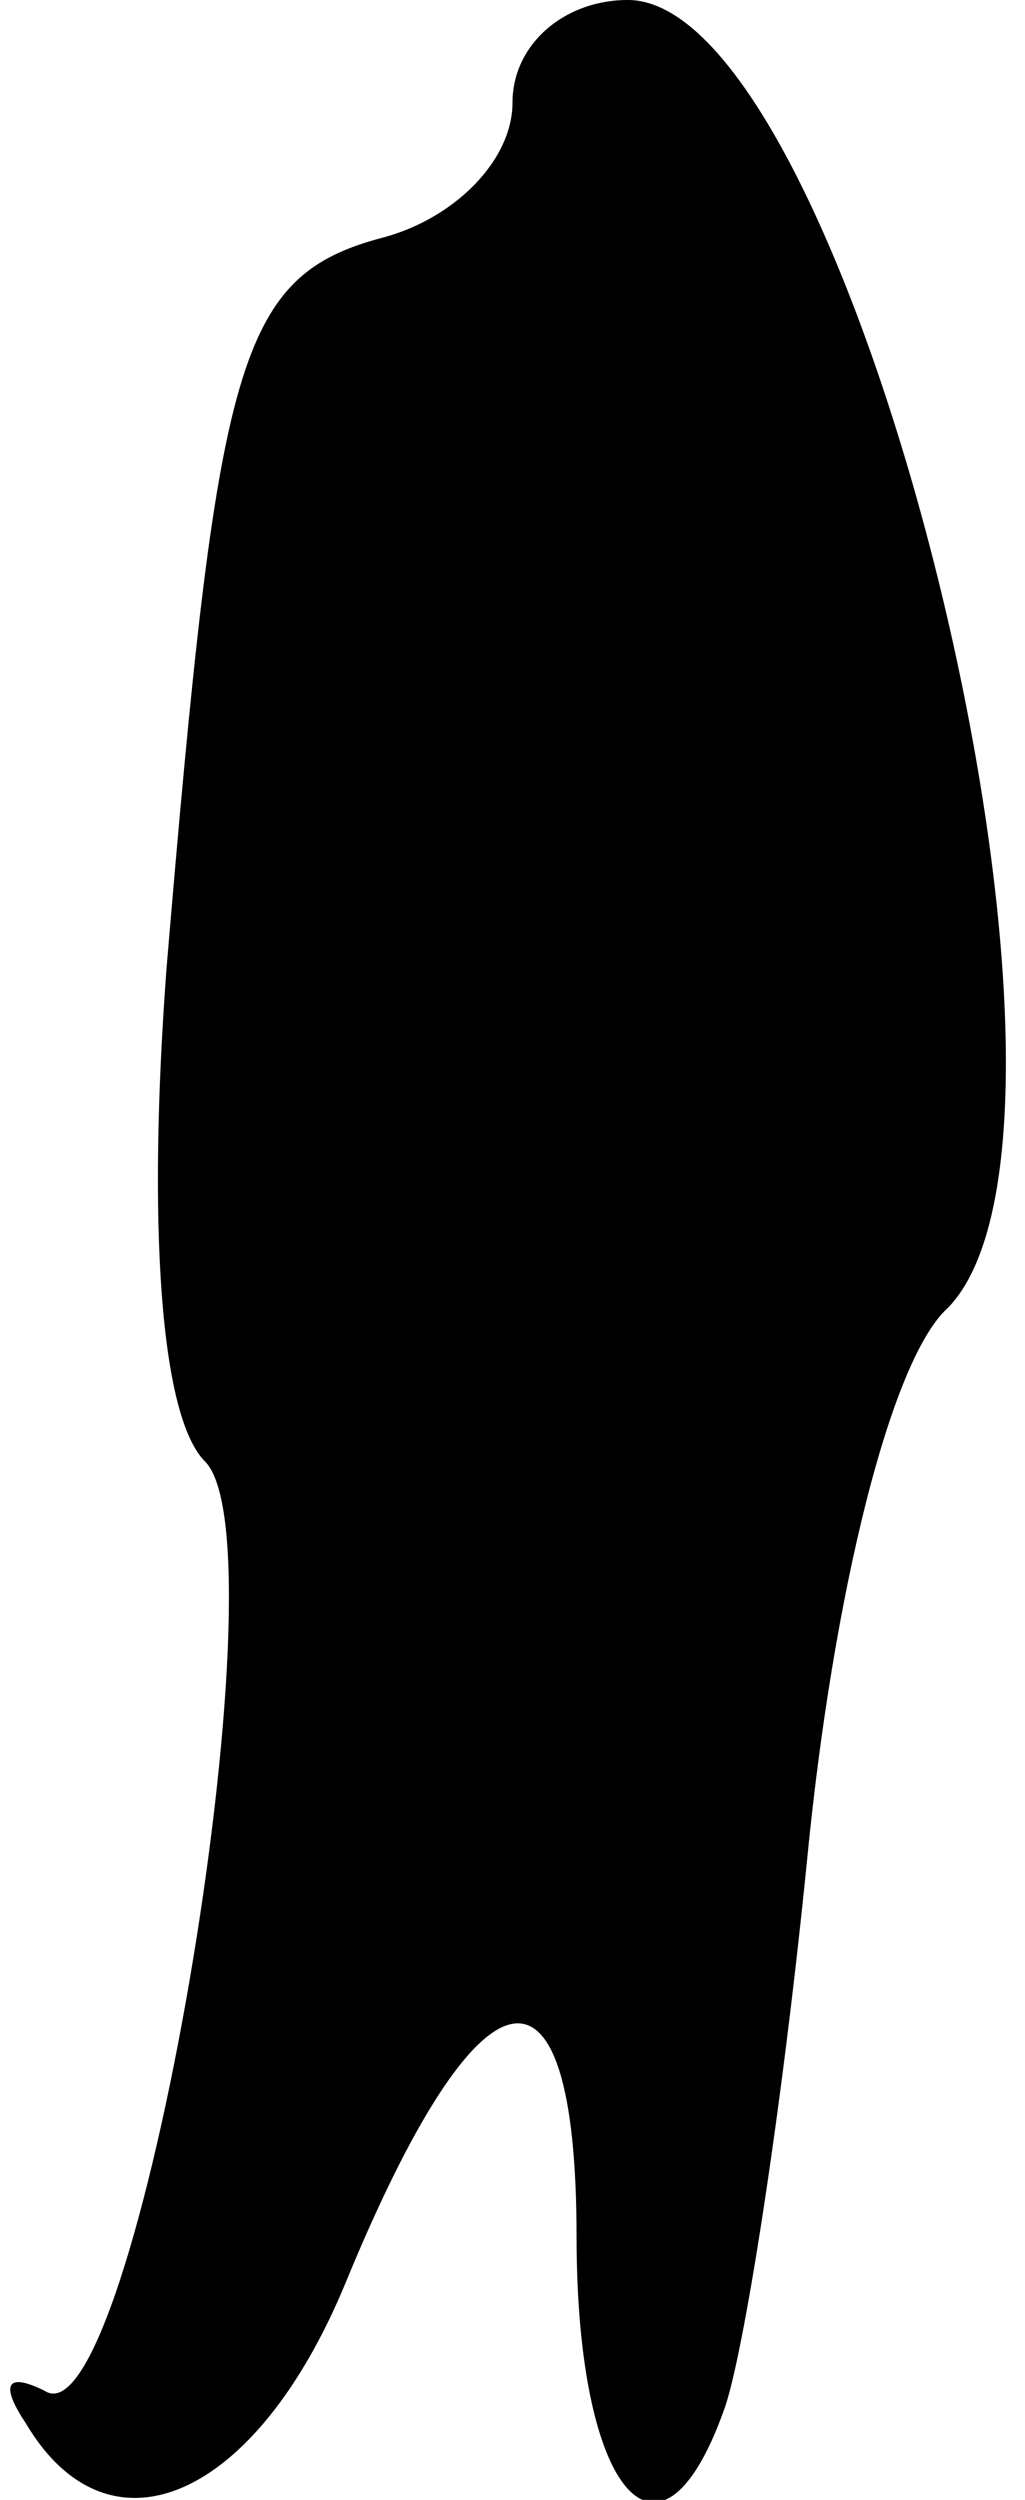 <?xml version="1.0" standalone="no"?>
<!DOCTYPE svg PUBLIC "-//W3C//DTD SVG 20010904//EN"
 "http://www.w3.org/TR/2001/REC-SVG-20010904/DTD/svg10.dtd">
<svg version="1.0" xmlns="http://www.w3.org/2000/svg"
 width="16pt" height="39pt" viewBox="0 0 16 39"
 preserveAspectRatio="xMidYMid meet">
<g transform="translate(0,39) scale(0.1,-0.1)"
fill="#000000" stroke="none">
<path fill="#000000" stroke="none" d="M80 374 c0 -9 -9 -18 -20 -21 -23 -6
-26 -19 -34 -114 -3 -40 -1 -70 6 -77 13 -13 -11 -154 -25 -145 -6 3 -7 1 -3
-5 13 -22 36 -12 50 22 21 51 36 54 36 7 0 -40 13 -55 23 -27 3 8 9 46 13 86
4 41 13 78 22 86 28 29 -15 204 -50 204 -10 0 -18 -7 -18 -16z"/>
</g>
</svg>
